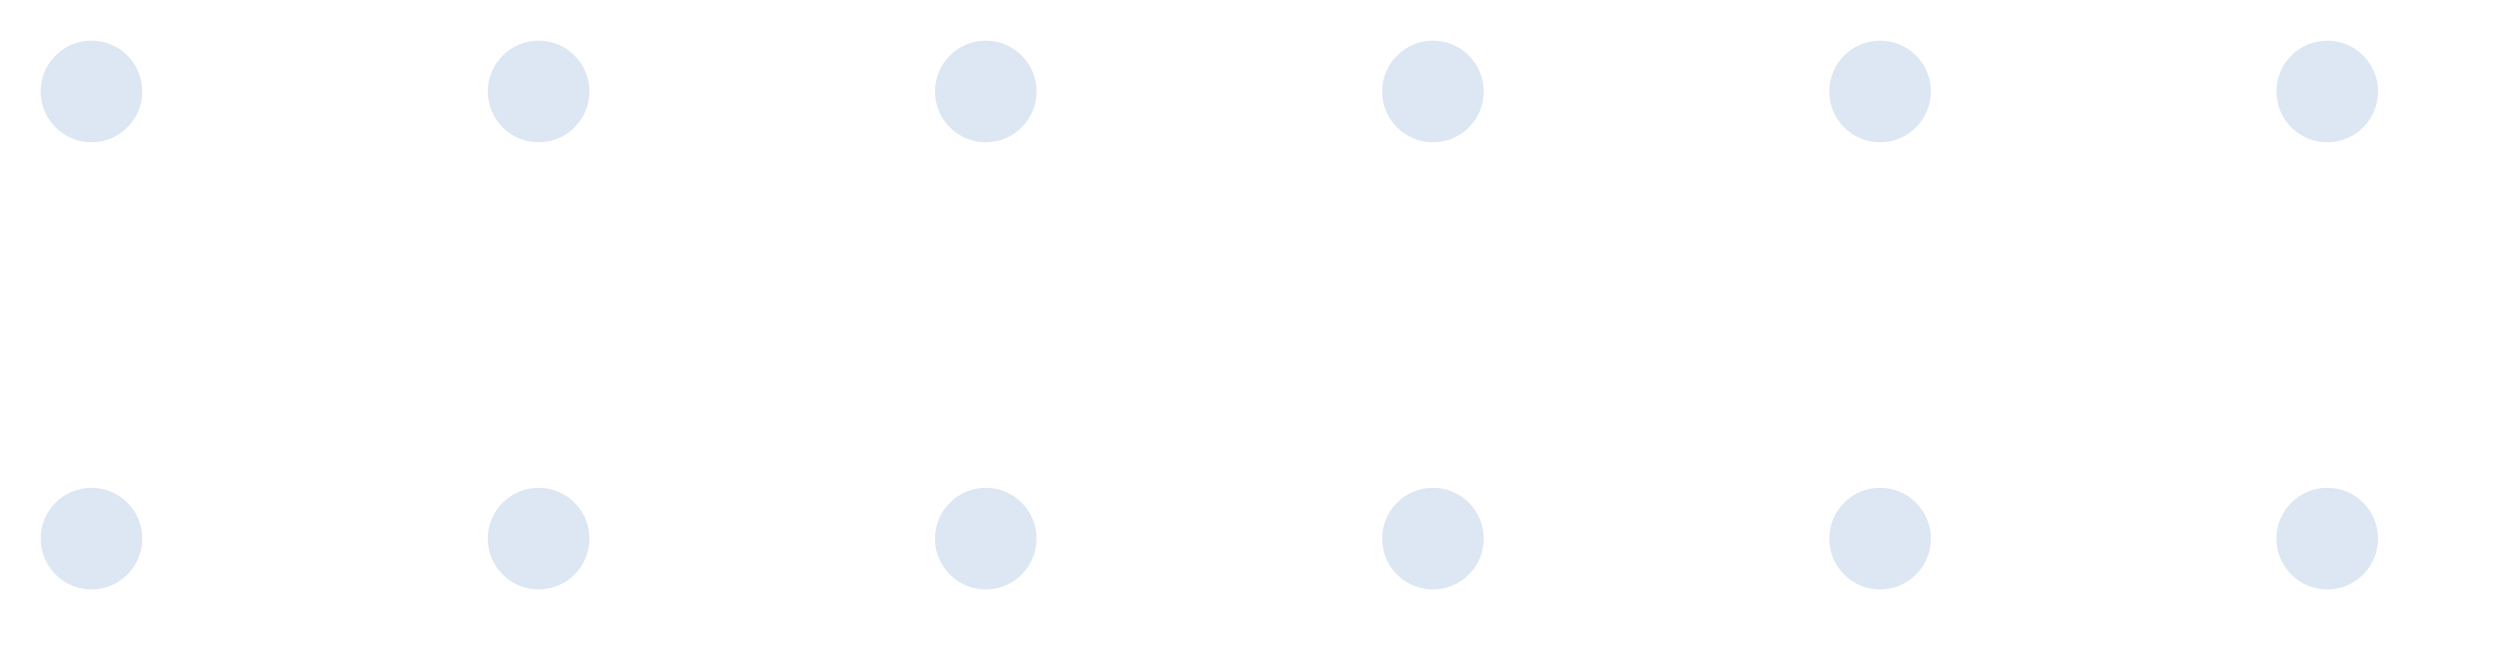 <svg width="123" height="32" viewBox="0 0 123 32" fill="none" xmlns="http://www.w3.org/2000/svg">
<g clip-path="url(#clip0_54_625)">
<mask id="mask0_54_625" style="mask-type:luminance" maskUnits="userSpaceOnUse" x="0" y="0" width="123" height="32">
<path d="M123 0H0V32H123V0Z" fill="white"/>
</mask>
<g mask="url(#mask0_54_625)">
<g opacity="0.2">
<path d="M4.5 7C5.881 7 7 5.881 7 4.5C7 3.119 5.881 2 4.5 2C3.119 2 2 3.119 2 4.5C2 5.881 3.119 7 4.5 7Z" fill="#5386C5"/>
<path d="M26.5 7C27.881 7 29 5.881 29 4.5C29 3.119 27.881 2 26.5 2C25.119 2 24 3.119 24 4.5C24 5.881 25.119 7 26.5 7Z" fill="#5386C5"/>
<path d="M48.5 7C49.881 7 51 5.881 51 4.5C51 3.119 49.881 2 48.5 2C47.119 2 46 3.119 46 4.5C46 5.881 47.119 7 48.5 7Z" fill="#5386C5"/>
<path d="M70.5 7C71.881 7 73 5.881 73 4.5C73 3.119 71.881 2 70.5 2C69.119 2 68 3.119 68 4.5C68 5.881 69.119 7 70.5 7Z" fill="#5386C5"/>
<path d="M92.5 7C93.881 7 95 5.881 95 4.5C95 3.119 93.881 2 92.5 2C91.119 2 90 3.119 90 4.5C90 5.881 91.119 7 92.5 7Z" fill="#5386C5"/>
<path d="M114.5 7C115.881 7 117 5.881 117 4.5C117 3.119 115.881 2 114.5 2C113.119 2 112 3.119 112 4.5C112 5.881 113.119 7 114.5 7Z" fill="#5386C5"/>
<path d="M4.5 29C5.881 29 7 27.881 7 26.5C7 25.119 5.881 24 4.5 24C3.119 24 2 25.119 2 26.5C2 27.881 3.119 29 4.5 29Z" fill="#5386C5"/>
<path d="M26.5 29C27.881 29 29 27.881 29 26.5C29 25.119 27.881 24 26.5 24C25.119 24 24 25.119 24 26.5C24 27.881 25.119 29 26.5 29Z" fill="#5386C5"/>
<path d="M48.5 29C49.881 29 51 27.881 51 26.5C51 25.119 49.881 24 48.5 24C47.119 24 46 25.119 46 26.5C46 27.881 47.119 29 48.5 29Z" fill="#5386C5"/>
<path d="M70.5 29C71.881 29 73 27.881 73 26.5C73 25.119 71.881 24 70.5 24C69.119 24 68 25.119 68 26.5C68 27.881 69.119 29 70.5 29Z" fill="#5386C5"/>
<path d="M92.5 29C93.881 29 95 27.881 95 26.5C95 25.119 93.881 24 92.5 24C91.119 24 90 25.119 90 26.5C90 27.881 91.119 29 92.5 29Z" fill="#5386C5"/>
<path d="M114.5 29C115.881 29 117 27.881 117 26.5C117 25.119 115.881 24 114.5 24C113.119 24 112 25.119 112 26.5C112 27.881 113.119 29 114.5 29Z" fill="#5386C5"/>
</g>
</g>
</g>
<defs>
<clipPath id="clip0_54_625">
<rect width="123" height="32" fill="white"/>
</clipPath>
</defs>
</svg>
